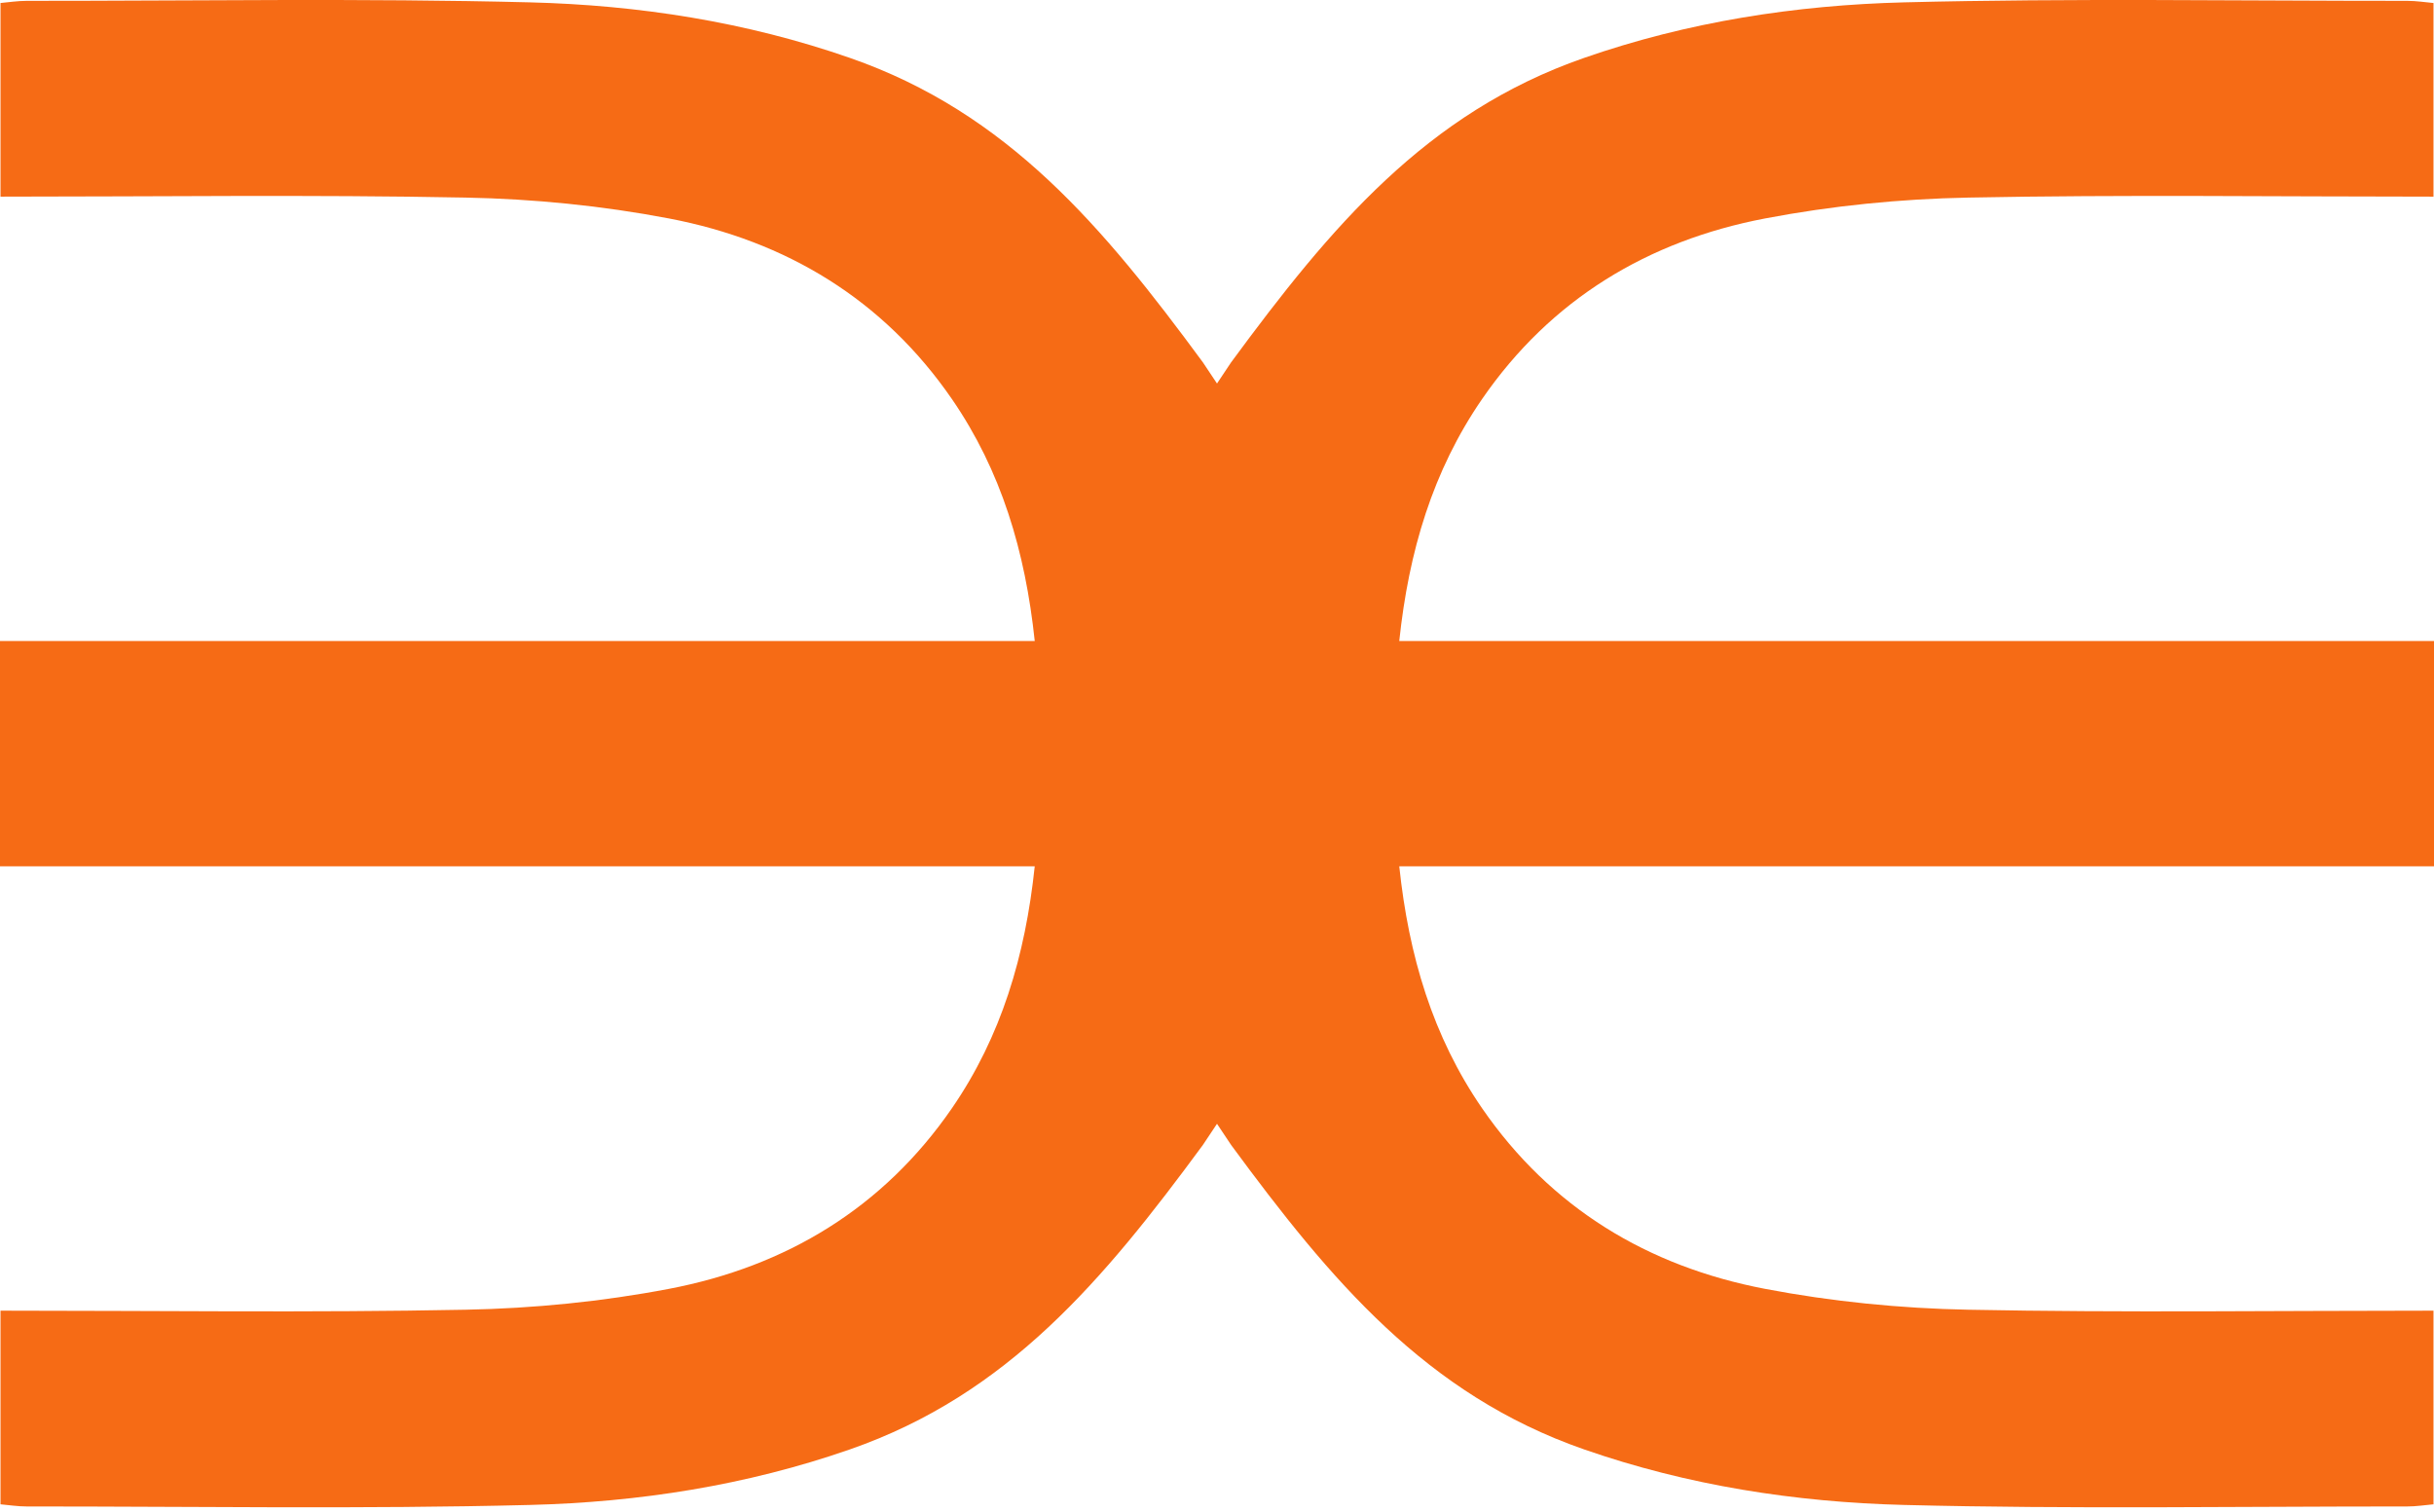 <svg width="338" height="210" viewBox="0 0 338 210" fill="none" xmlns="http://www.w3.org/2000/svg">
<path d="M194.31 89.017C195.62 76.587 198.96 65.367 205.81 55.417C215.35 41.567 228.85 33.437 245.1 30.337C254.37 28.567 263.91 27.617 273.35 27.437C294.77 27.017 316.21 27.307 337.93 27.307V0.417C336.8 0.317 335.55 0.117 334.29 0.117C311.01 0.127 287.71 -0.263 264.43 0.327C249.33 0.707 234.37 3.027 219.96 8.047C198.04 15.677 184.78 31.537 170.96 50.317L169 53.257L167.04 50.317C153.22 31.537 139.96 15.677 118.04 8.047C103.63 3.027 88.67 0.707 73.57 0.327C50.29 -0.263 26.99 0.127 3.71 0.117C2.45 0.117 1.2 0.317 0.07 0.417V27.307C21.79 27.307 43.23 27.017 64.65 27.437C74.09 27.617 83.63 28.567 92.9 30.337C109.15 33.437 122.65 41.567 132.19 55.417C139.04 65.367 142.38 76.587 143.69 89.017H0V120.297H143.69C142.38 132.727 139.04 143.947 132.19 153.897C122.65 167.747 109.15 175.877 92.9 178.977C83.63 180.747 74.09 181.697 64.65 181.877C43.23 182.297 21.79 182.007 0.07 182.007V208.897C1.2 208.997 2.45 209.197 3.71 209.197C26.99 209.187 50.29 209.577 73.57 208.987C88.67 208.607 103.63 206.287 118.04 201.267C139.96 193.637 153.22 177.777 167.04 158.997L169 156.057L170.96 158.997C184.78 177.777 198.04 193.637 219.96 201.267C234.37 206.287 249.33 208.607 264.43 208.987C287.71 209.577 311.01 209.187 334.29 209.197C335.55 209.197 336.8 208.997 337.93 208.897V182.007C316.21 182.007 294.77 182.297 273.35 181.877C263.91 181.697 254.37 180.747 245.1 178.977C228.85 175.877 215.35 167.747 205.81 153.897C198.96 143.947 195.62 132.727 194.31 120.297H338V89.017H194.31Z" fill="#F66B15"/>
</svg>

